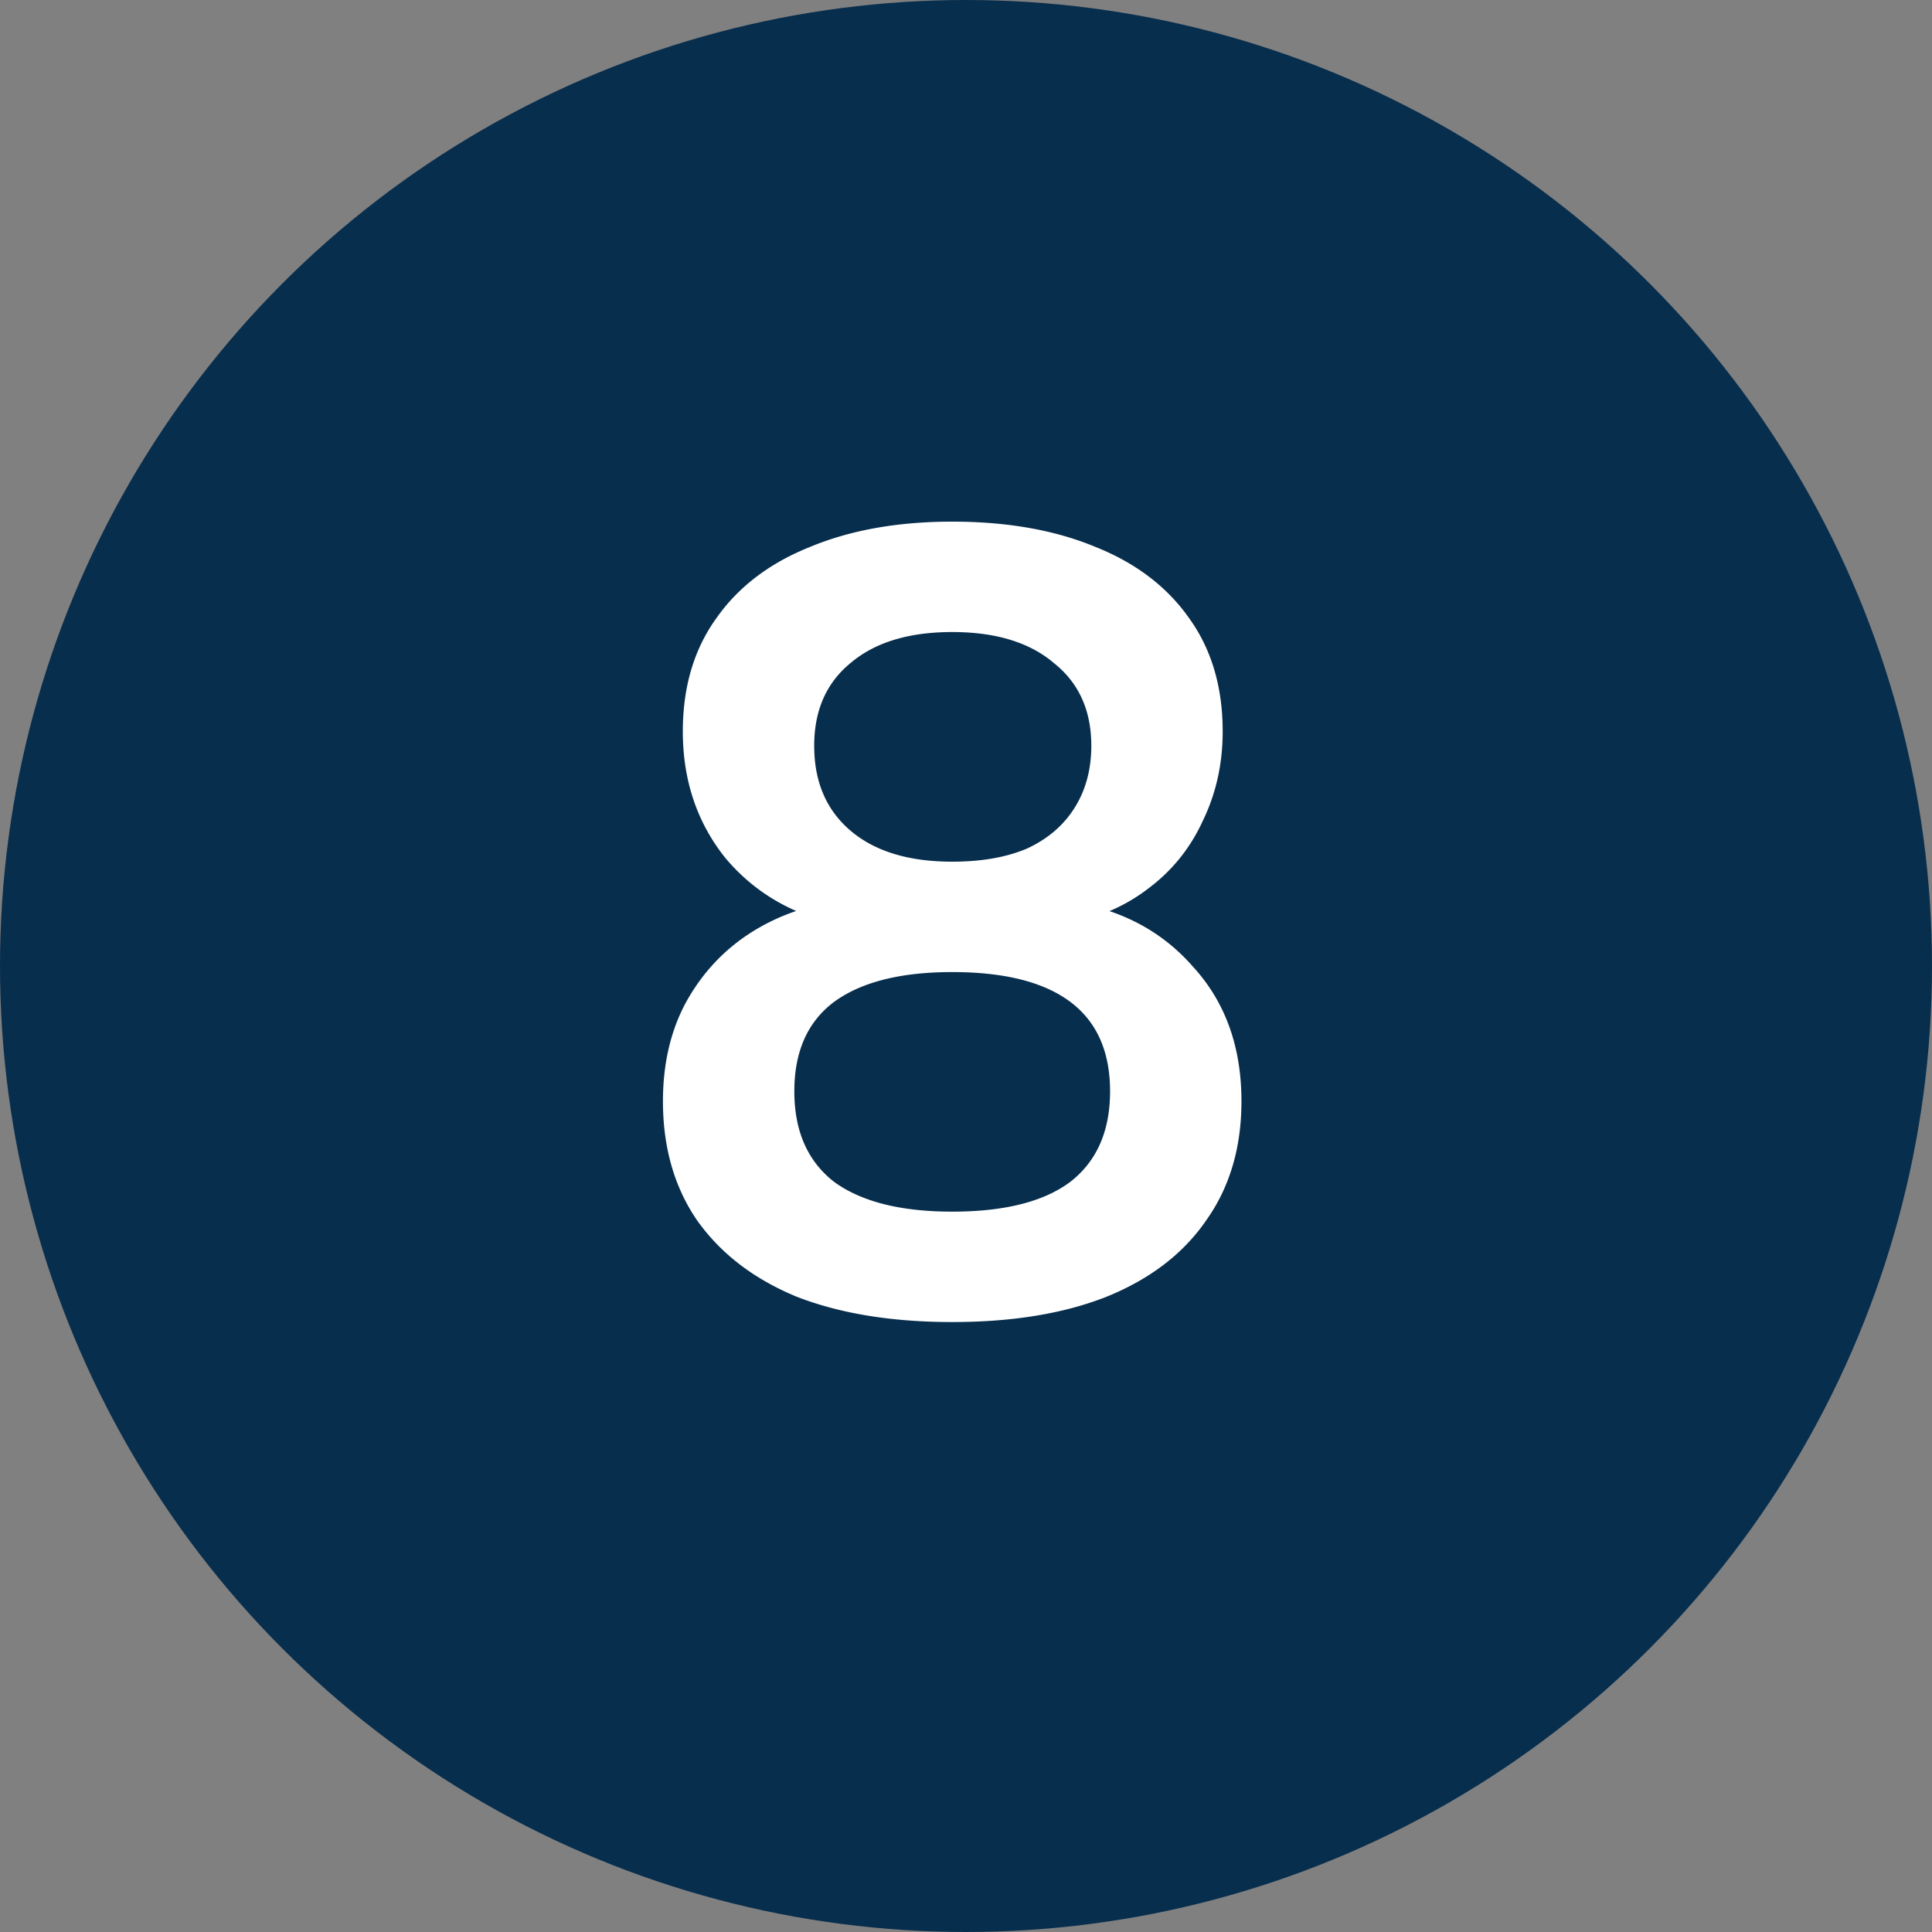 <svg width="28" height="28" viewBox="0 0 28 28" fill="none" xmlns="http://www.w3.org/2000/svg"><rect x="0" y="0" width="28" height="28" fill="#808080" stroke="none"/><circle cx="14" cy="14" r="14" fill="#082E4D"/><path d="M13.8 19.16c-.875 0-1.627-.123-2.256-.368-.619-.256-1.099-.624-1.44-1.104-.33-.48-.496-1.056-.496-1.728 0-.533.107-1.003.32-1.408.224-.416.528-.752.912-1.008a3.038 3.038 0 0 1 1.312-.48v.336c-.683-.15-1.232-.475-1.648-.976-.405-.512-.608-1.12-.608-1.824 0-.64.16-1.184.48-1.632.32-.459.773-.805 1.36-1.04.587-.245 1.275-.368 2.064-.368.8 0 1.493.123 2.08.368.587.235 1.04.581 1.36 1.04.32.448.48.992.48 1.632 0 .47-.096.901-.288 1.296-.181.395-.443.72-.784.976-.33.256-.72.427-1.168.512v-.32c.747.107 1.35.421 1.808.944.47.512.704 1.163.704 1.952 0 .672-.17 1.248-.512 1.728-.33.48-.81.848-1.44 1.104-.619.245-1.365.368-2.24.368zm0-1.6c.757 0 1.328-.144 1.712-.432.384-.299.576-.736.576-1.312 0-.576-.192-1.008-.576-1.296-.384-.288-.955-.432-1.712-.432-.747 0-1.317.144-1.712.432-.384.288-.576.72-.576 1.296 0 .576.192 1.013.576 1.312.395.288.965.432 1.712.432zm0-5.072c.427 0 .79-.064 1.088-.192.299-.139.528-.336.688-.592.16-.256.24-.555.24-.896 0-.512-.181-.912-.544-1.2-.352-.299-.843-.448-1.472-.448-.63 0-1.12.15-1.472.448-.352.288-.528.688-.528 1.2 0 .523.176.933.528 1.232.352.299.843.448 1.472.448z" fill="#fff"/></svg>